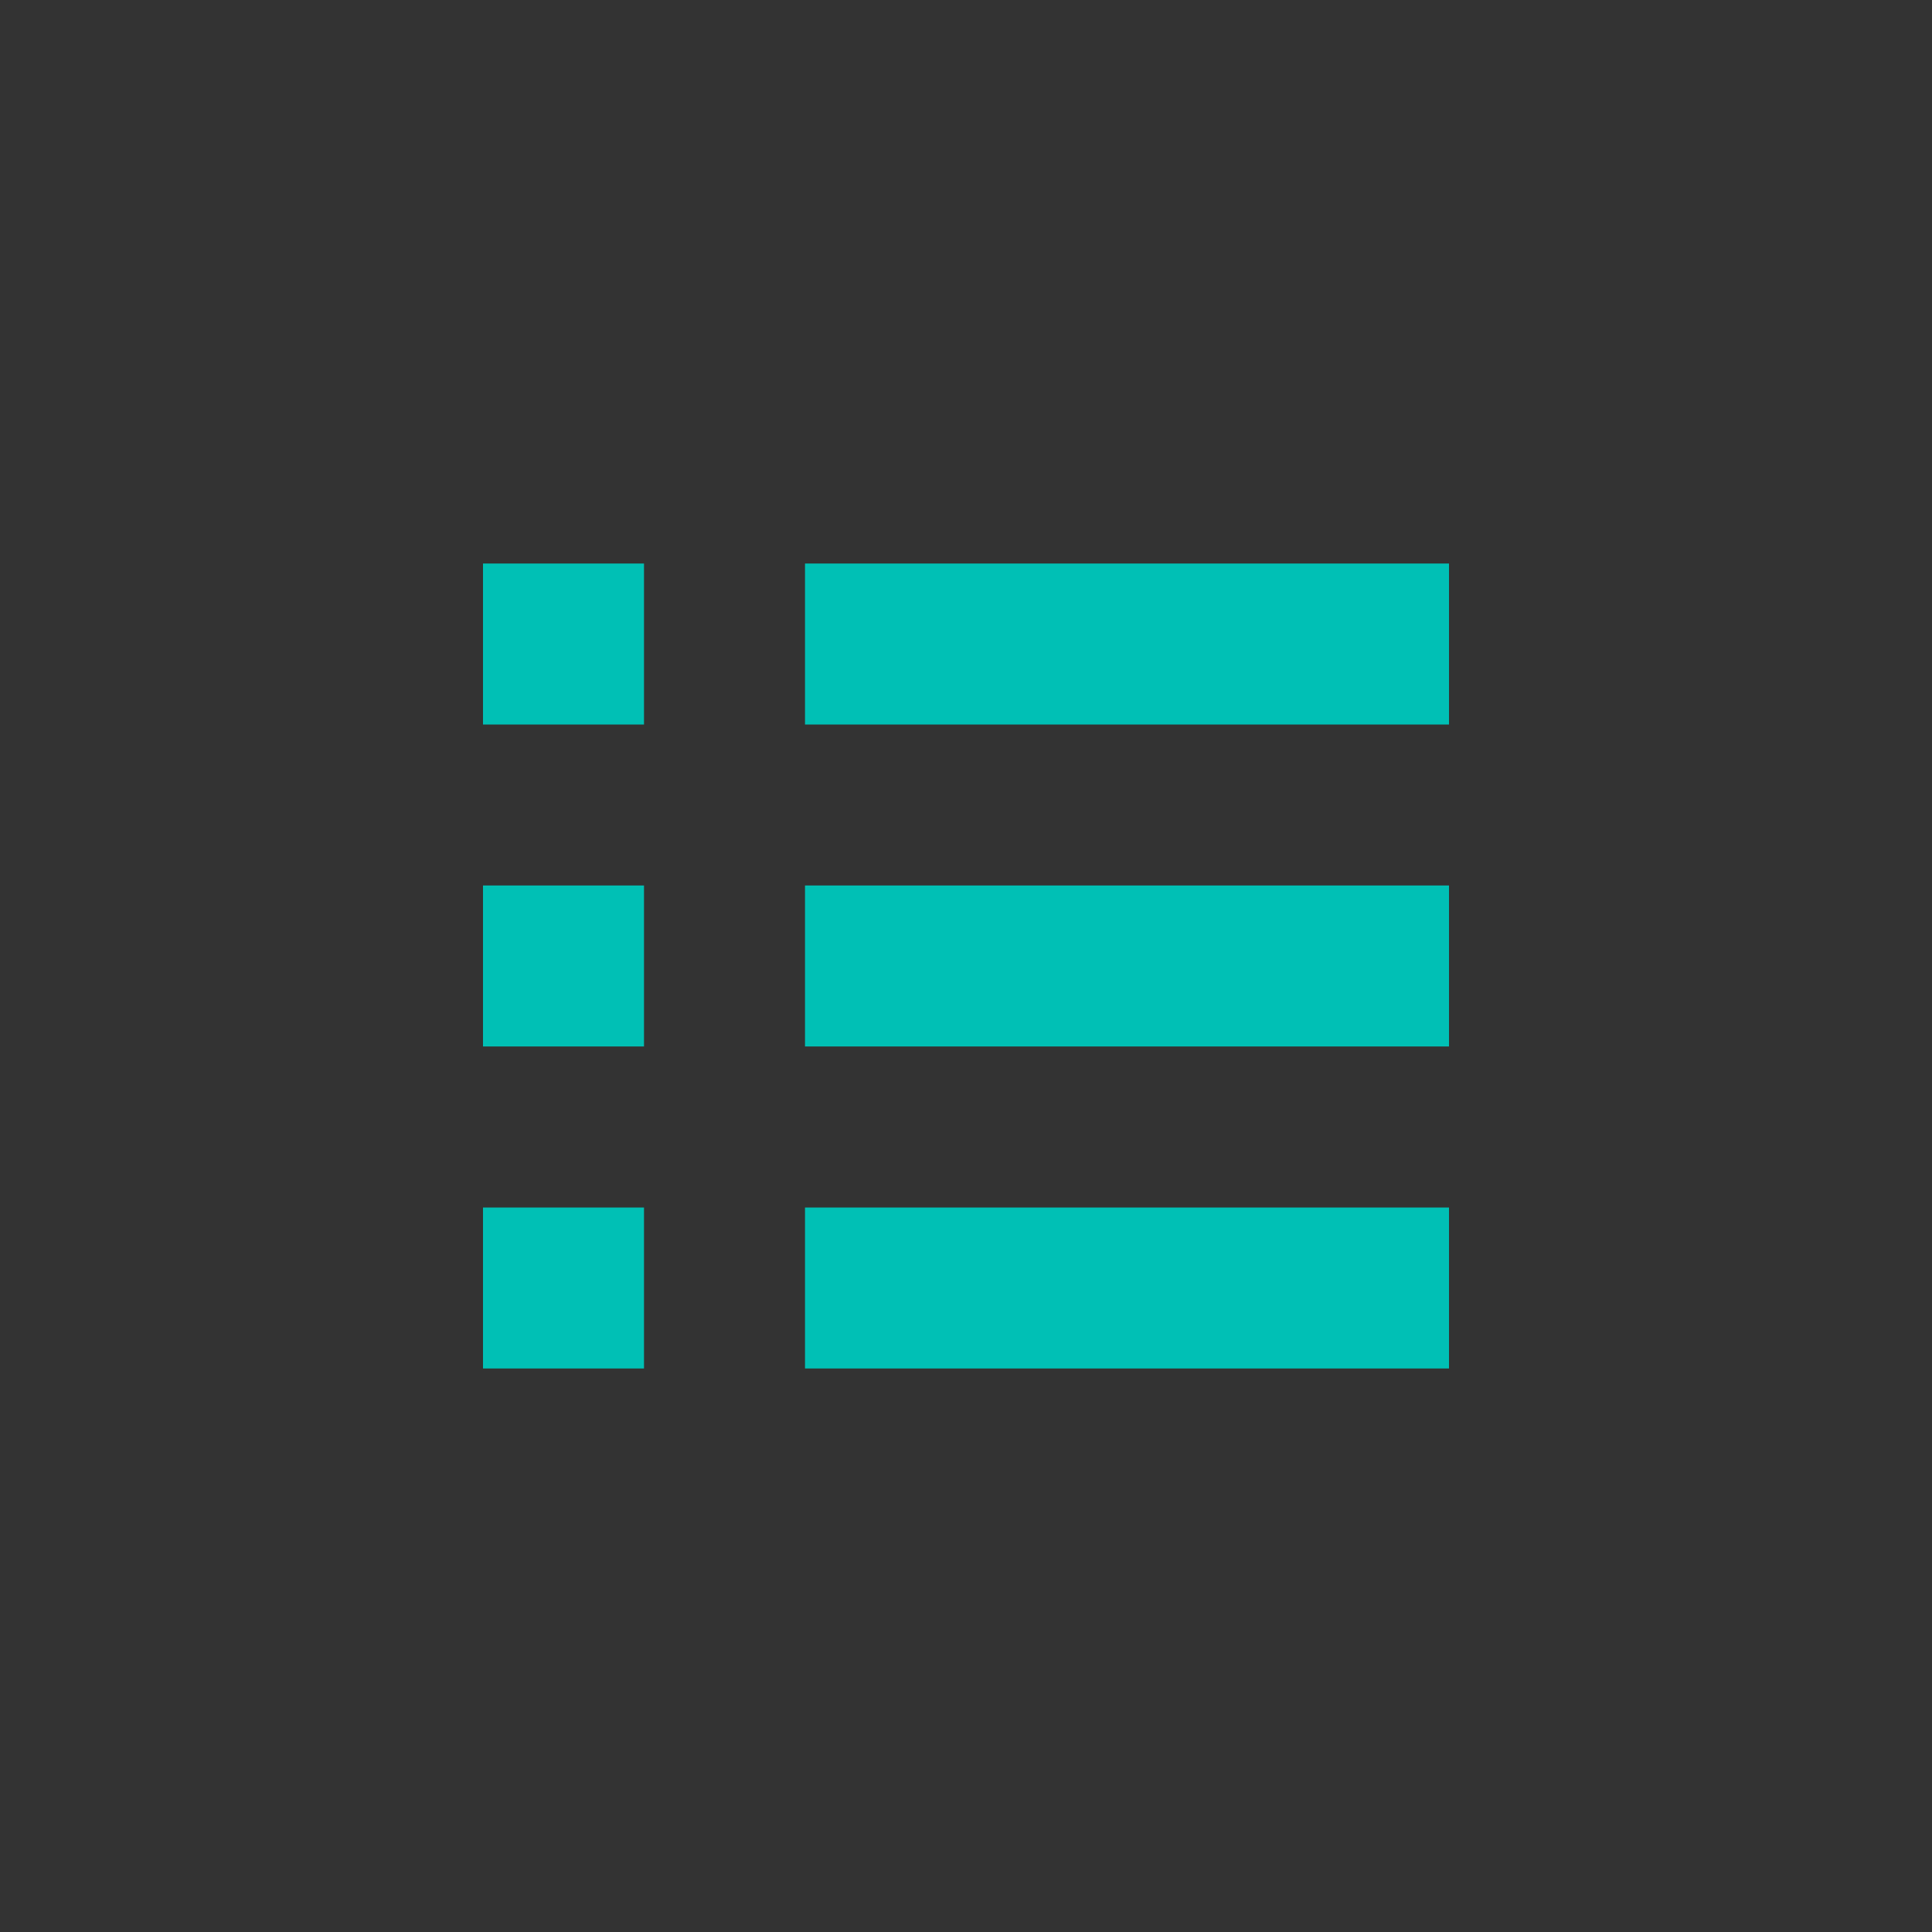 <svg width="24" height="24" viewBox="0 0 24 24" fill="none" xmlns="http://www.w3.org/2000/svg">
<rect x="0" y="0" width="24" height="24" fill="#333333" stroke="none"/>
<rect x="17.5" y="16.5" width="7" height="1" transform="rotate(180 17.5 16.5)" fill="white" stroke="#00C0B5"/>
<rect x="7.5" y="16.5" width="1" height="1" transform="rotate(180 7.5 16.5)" fill="white" stroke="#00C0B5"/>
<rect x="17.5" y="12.5" width="7" height="1" transform="rotate(180 17.5 12.5)" fill="white" stroke="#00C0B5"/>
<rect x="7.5" y="12.5" width="1" height="1" transform="rotate(180 7.5 12.5)" fill="white" stroke="#00C0B5"/>
<rect x="17.5" y="8.5" width="7" height="1" transform="rotate(180 17.5 8.5)" fill="white" stroke="#00C0B5"/>
<rect x="7.5" y="8.5" width="1" height="1" transform="rotate(180 7.5 8.5)" fill="white" stroke="#00C0B5"/>
</svg>
